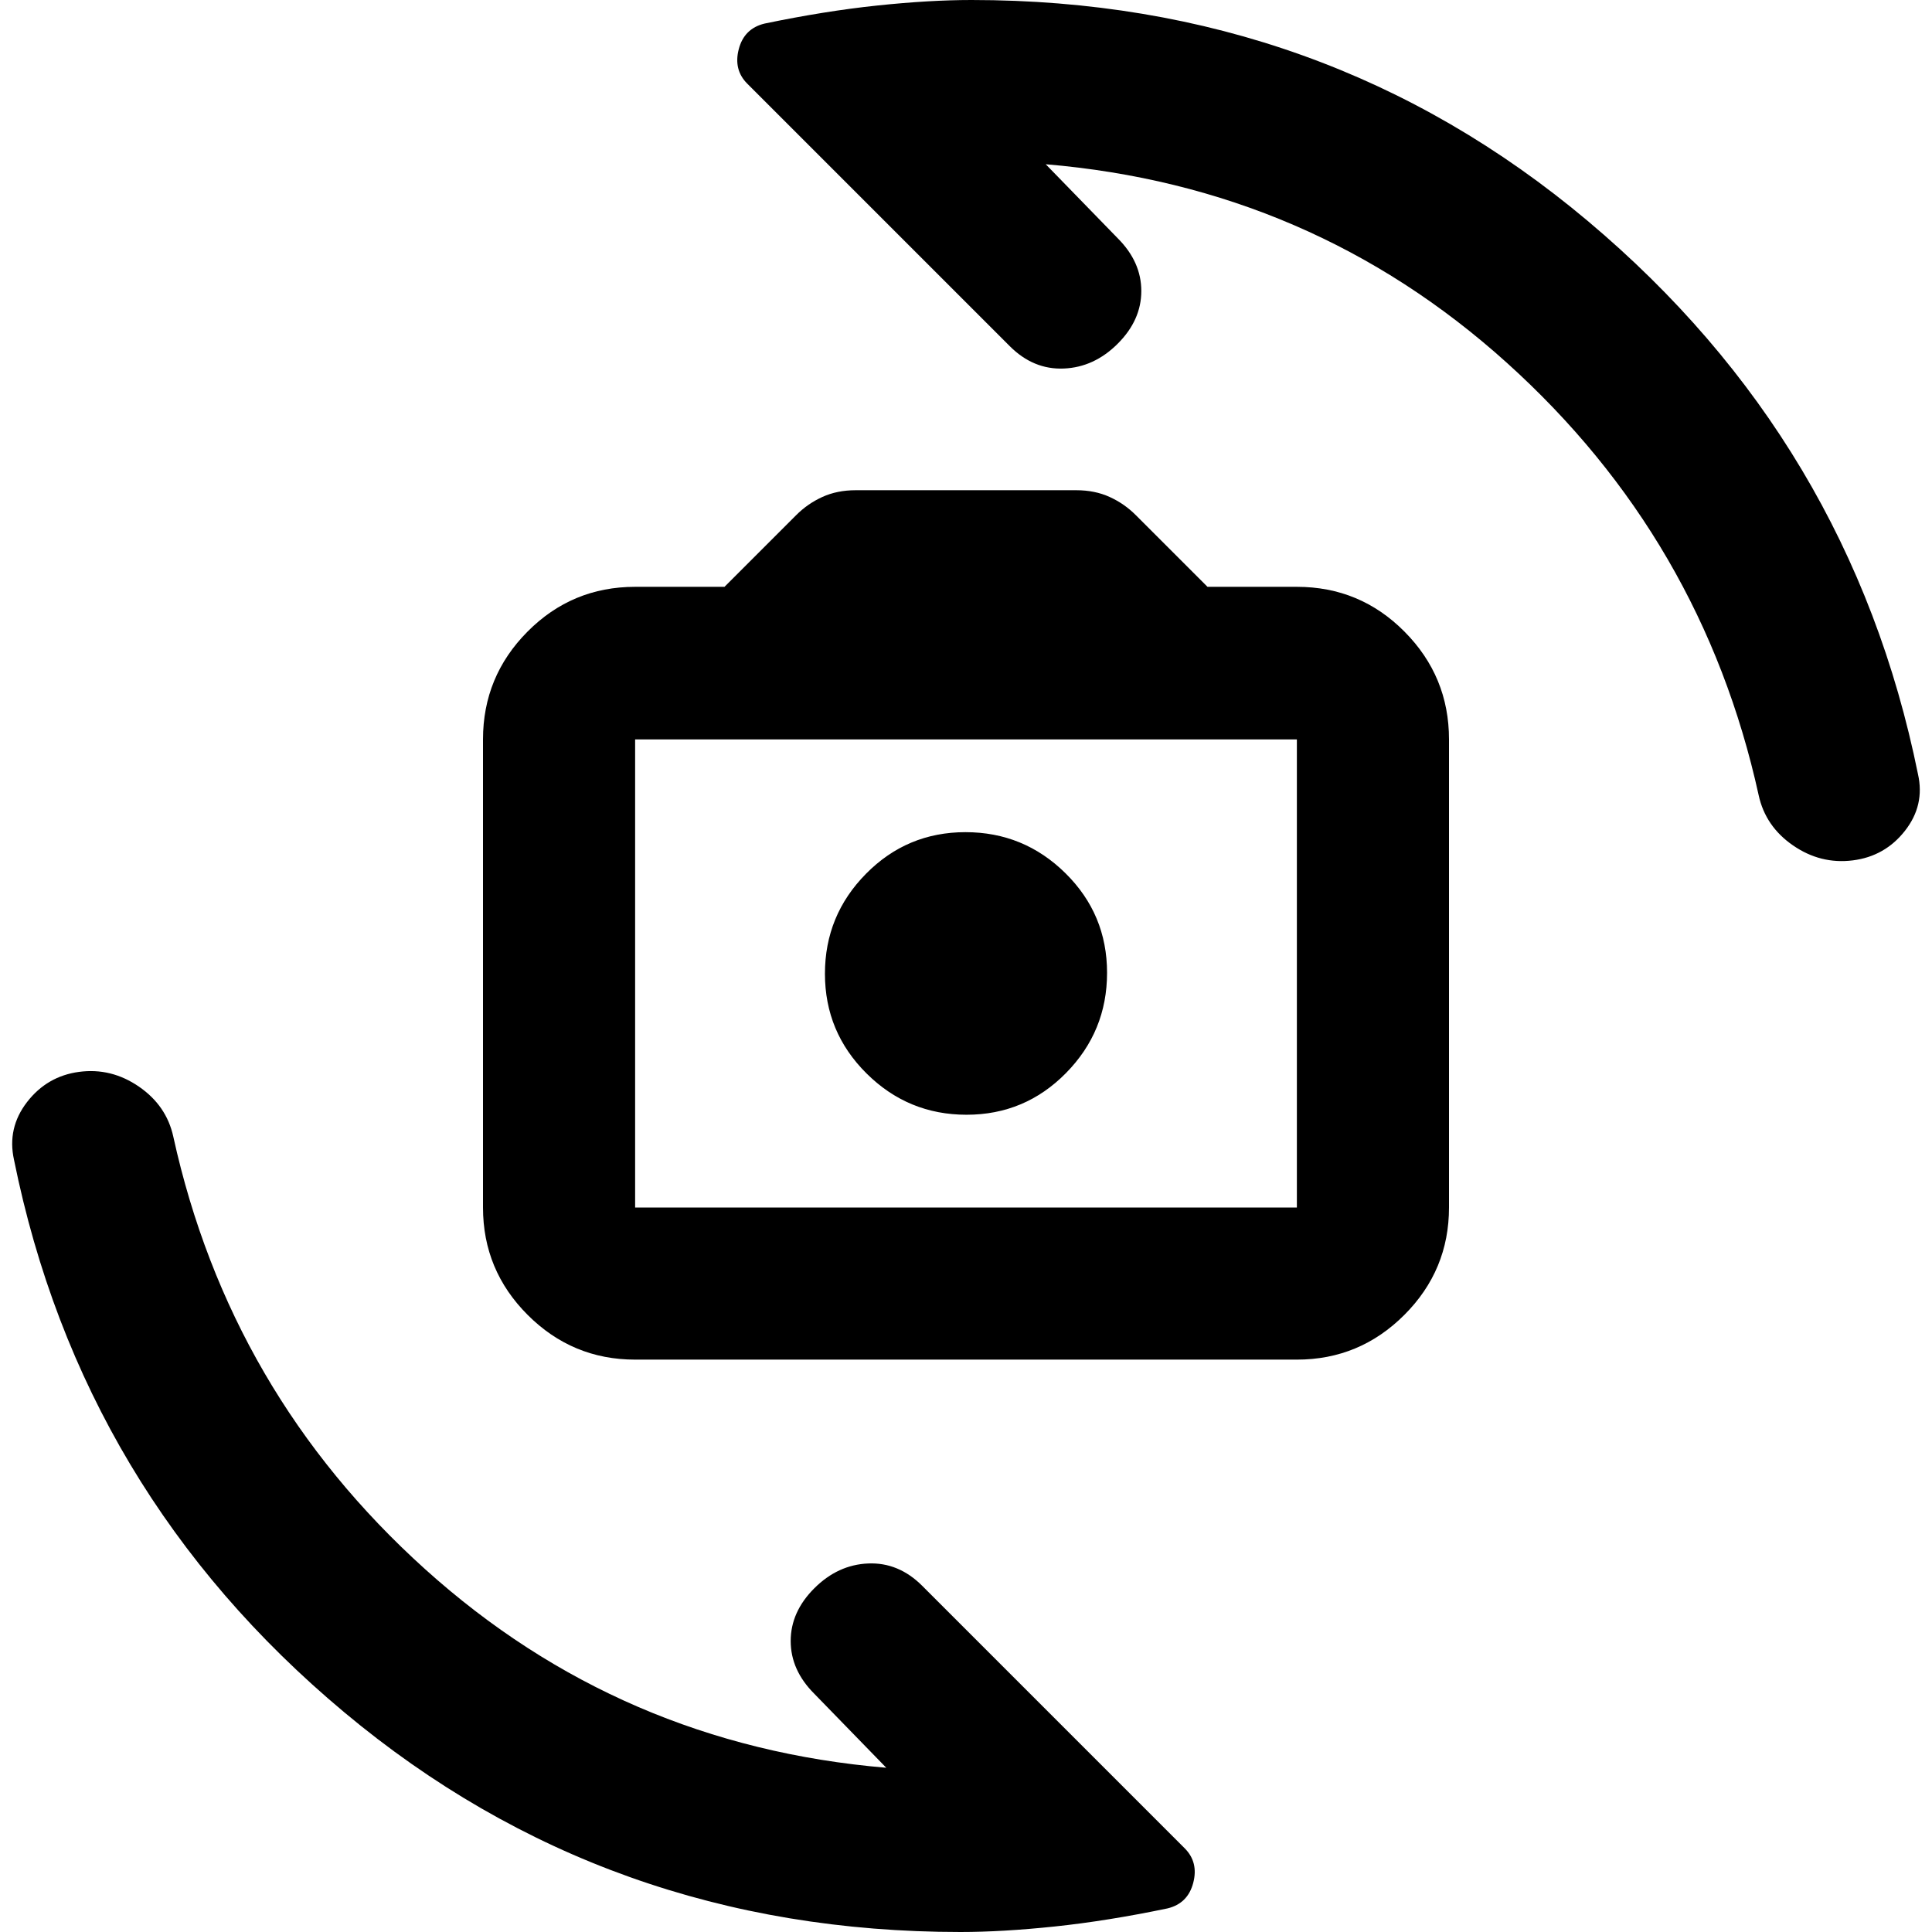 <svg xmlns="http://www.w3.org/2000/svg" height="20" viewBox="0 -960 960 960" width="20"><path d="M315.59-284.41q-31.18 0-53.39-22.21Q240-328.82 240-360v-232.59q0-31.28 22.11-53.55 22.1-22.27 53.48-22.27H360l35.57-35.57q5.68-5.72 13.03-9.07 7.36-3.36 16.55-3.36h109.7q9.19 0 16.55 3.36 7.35 3.35 13.03 9.07L600-668.41h44.41q31.38 0 53.48 22.27Q720-623.87 720-592.59V-360q0 31.18-22.2 53.38-22.21 22.21-53.39 22.21H315.59Zm0-75.59h328.82v-232.59H315.59V-360Zm164.67-46.09q29.02 0 49.42-20.71 20.41-20.72 20.41-49.81 0-29.09-20.67-49.49-20.66-20.4-49.68-20.4t-49.42 20.67q-20.41 20.66-20.41 49.68t20.67 49.54q20.66 20.52 49.68 20.52Zm1.74-71.32ZM477.28 0Q301.72 0 171.05-109.18 40.39-218.37 6.96-383.7q-3.48-15.79 6.47-28.68 9.96-12.9 25.9-15.02 15.93-2.12 29.68 7.32 13.75 9.44 17.12 24.95 28 127.3 125.1 214.84 97.1 87.53 229.16 98.68l-35.78-36.78q-11.72-11.72-11.72-26.2 0-14.48 11.72-26.19 11.72-11.72 26.81-12.34 15.1-.62 26.82 11.1L588.67-41.59q6.92 6.92 4.24 17.17-2.68 10.26-12.8 12.7-29.96 6.24-56.03 8.98Q498 0 477.28 0Zm5.44-960q175.56 0 306.23 109.8 130.66 109.81 164.09 274.9 3.48 15.41-6.47 28.11-9.96 12.71-25.95 14.71-15.99 2-29.68-7.44-13.7-9.44-17.07-24.95-28-127.3-125.1-214.84-97.1-87.53-229.16-98.68l35.78 36.78q11.72 11.72 11.72 26.2 0 14.48-11.72 26.19-11.72 11.72-26.81 12.34-15.1.62-26.82-11.1L371.33-918.41q-6.92-6.92-4.24-17.17 2.68-10.26 12.8-12.7 29.96-6.24 56.03-8.98Q462-960 482.72-960Z"/></svg>